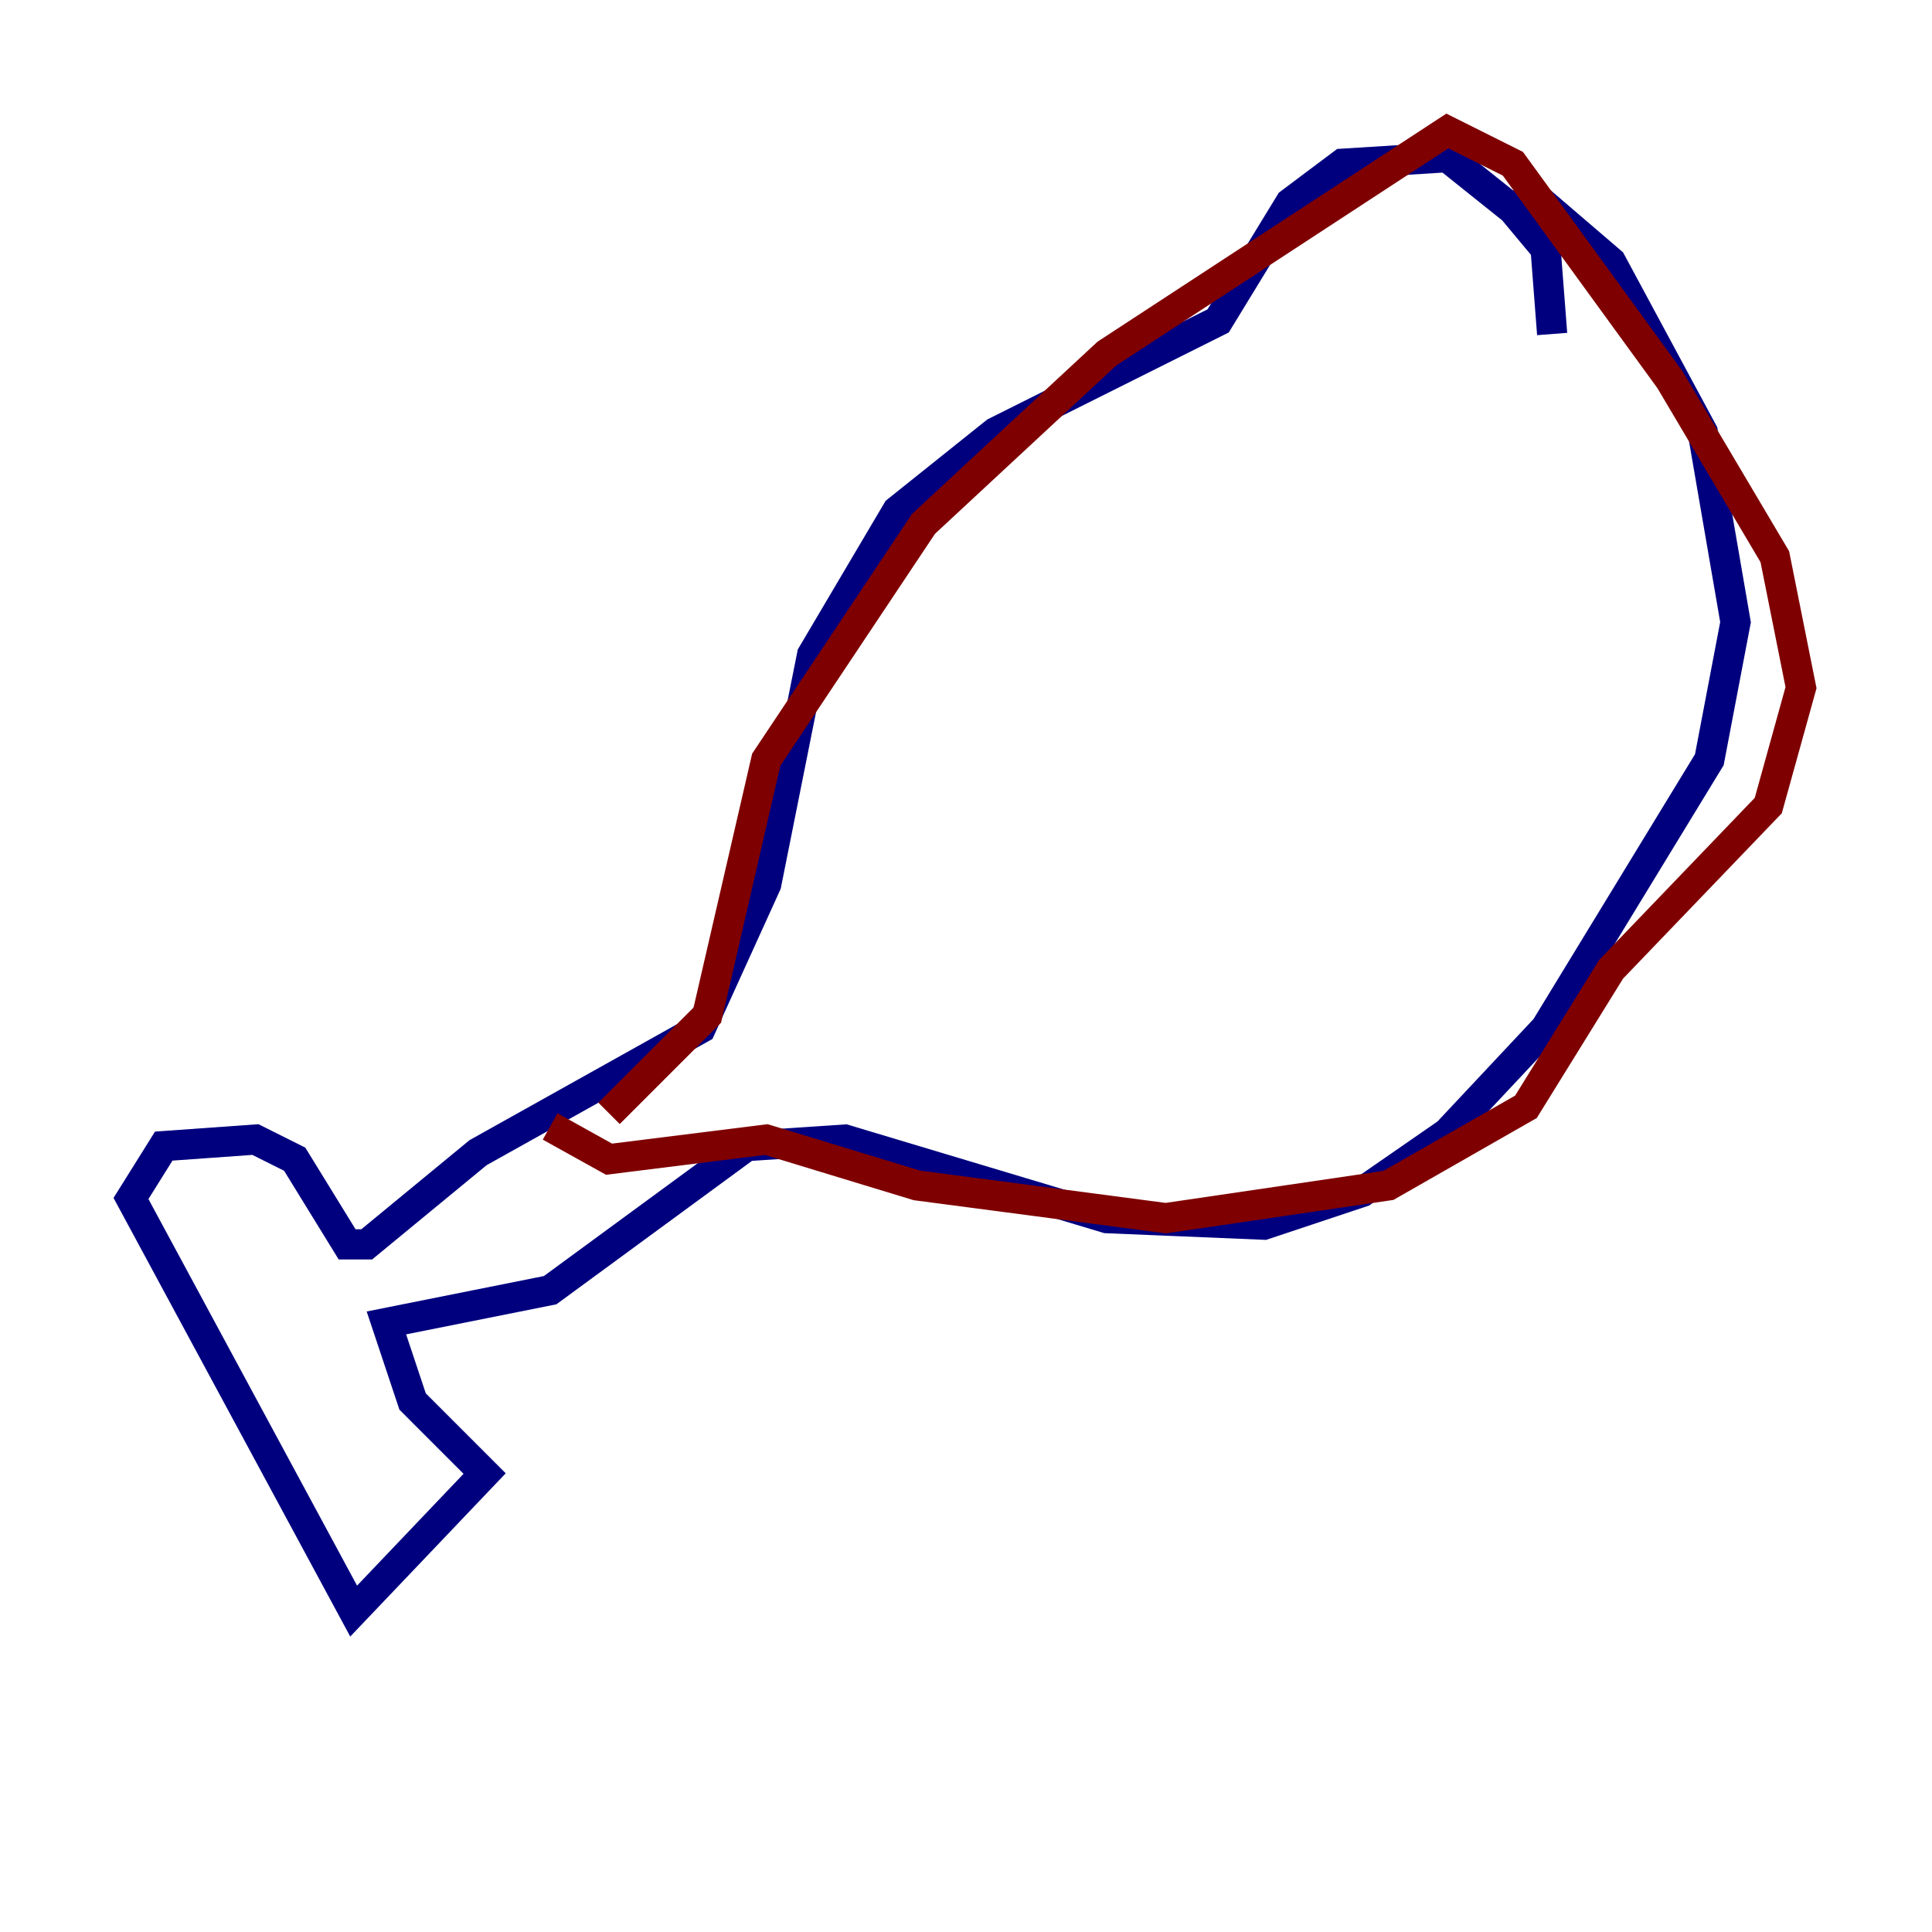 <?xml version="1.0" encoding="utf-8" ?>
<svg baseProfile="tiny" height="128" version="1.2" viewBox="0,0,128,128" width="128" xmlns="http://www.w3.org/2000/svg" xmlns:ev="http://www.w3.org/2001/xml-events" xmlns:xlink="http://www.w3.org/1999/xlink"><defs /><polyline fill="none" points="102.834,22.129 102.4,16.488 100.231,13.885 95.891,10.414 88.949,10.848 85.478,13.451 80.705,21.261 65.953,28.637 59.444,33.844 53.803,43.39 50.766,58.576 46.427,68.122 31.675,76.366 24.298,82.441 22.997,82.441 19.525,76.8 16.922,75.498 10.848,75.932 8.678,79.403 23.43,106.739 32.108,97.627 27.336,92.854 25.6,87.647 36.447,85.478 49.464,75.932 55.973,75.498 73.329,80.705 83.742,81.139 90.251,78.969 95.891,75.064 102.4,68.122 113.248,50.332 114.983,41.22 112.814,28.637 106.739,17.356 100.664,12.149" stroke="#00007f" stroke-width="2" /><polyline fill="none" points="36.447,74.63 40.352,76.8 50.766,75.498 60.746,78.536 77.234,80.705 91.986,78.536 101.098,73.329 106.739,64.217 117.153,53.37 119.322,45.559 117.586,36.881 110.644,25.166 100.231,10.848 95.891,8.678 73.329,23.43 61.18,34.712 50.766,50.332 46.861,67.254 40.352,73.763" stroke="#7f0000" stroke-width="2" /></svg>